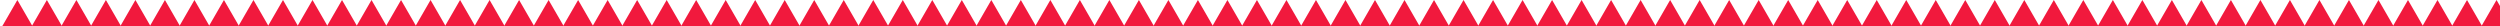 <svg width="1440" height="15" viewBox="0 0 1440 15" fill="none" xmlns="http://www.w3.org/2000/svg">
<rect x="0" y="0" width="1440" height="15" fill="#333333" stroke="none"/>
<g clip-path="url(#clip0_1_3551)">
<rect width="1440" height="15" fill="white"/>
<path d="M10 0L18.66 15H1.34L10 0Z" fill="#F1193D"/>
<path d="M27 0L35.66 15H18.34L27 0Z" fill="#F1193D"/>
<path d="M44 0L52.66 15H35.34L44 0Z" fill="#F1193D"/>
<path d="M61 0L69.66 15H52.34L61 0Z" fill="#F1193D"/>
<path d="M78 0L86.66 15H69.34L78 0Z" fill="#F1193D"/>
<path d="M95 0L103.66 15H86.34L95 0Z" fill="#F1193D"/>
<path d="M112 0L120.66 15H103.34L112 0Z" fill="#F1193D"/>
<path d="M129 0L137.66 15H120.34L129 0Z" fill="#F1193D"/>
<path d="M146 0L154.66 15H137.34L146 0Z" fill="#F1193D"/>
<path d="M163 0L171.66 15H154.34L163 0Z" fill="#F1193D"/>
<path d="M180 0L188.66 15H171.34L180 0Z" fill="#F1193D"/>
<path d="M197 0L205.66 15H188.34L197 0Z" fill="#F1193D"/>
<path d="M214 0L222.66 15H205.34L214 0Z" fill="#F1193D"/>
<path d="M231 0L239.66 15H222.34L231 0Z" fill="#F1193D"/>
<path d="M248 0L256.66 15H239.34L248 0Z" fill="#F1193D"/>
<path d="M265 0L273.66 15H256.34L265 0Z" fill="#F1193D"/>
<path d="M282 0L290.66 15H273.34L282 0Z" fill="#F1193D"/>
<path d="M299 0L307.66 15H290.34L299 0Z" fill="#F1193D"/>
<path d="M316 0L324.66 15H307.34L316 0Z" fill="#F1193D"/>
<path d="M333 0L341.66 15H324.34L333 0Z" fill="#F1193D"/>
<path d="M350 0L358.66 15H341.34L350 0Z" fill="#F1193D"/>
<path d="M367 0L375.66 15H358.34L367 0Z" fill="#F1193D"/>
<path d="M384 0L392.66 15H375.34L384 0Z" fill="#F1193D"/>
<path d="M401 0L409.66 15H392.34L401 0Z" fill="#F1193D"/>
<path d="M418 0L426.66 15H409.34L418 0Z" fill="#F1193D"/>
<path d="M435 0L443.66 15H426.34L435 0Z" fill="#F1193D"/>
<path d="M452 0L460.66 15H443.34L452 0Z" fill="#F1193D"/>
<path d="M469 0L477.66 15H460.34L469 0Z" fill="#F1193D"/>
<path d="M486 0L494.66 15H477.34L486 0Z" fill="#F1193D"/>
<path d="M503 0L511.66 15H494.34L503 0Z" fill="#F1193D"/>
<path d="M520 0L528.66 15H511.34L520 0Z" fill="#F1193D"/>
<path d="M537 0L545.66 15H528.34L537 0Z" fill="#F1193D"/>
<path d="M554 0L562.66 15H545.34L554 0Z" fill="#F1193D"/>
<path d="M571 0L579.66 15H562.34L571 0Z" fill="#F1193D"/>
<path d="M588 0L596.66 15H579.34L588 0Z" fill="#F1193D"/>
<path d="M605 0L613.66 15H596.34L605 0Z" fill="#F1193D"/>
<path d="M622 0L630.66 15H613.34L622 0Z" fill="#F1193D"/>
<path d="M639 0L647.66 15H630.34L639 0Z" fill="#F1193D"/>
<path d="M656 0L664.66 15H647.34L656 0Z" fill="#F1193D"/>
<path d="M673 0L681.66 15H664.34L673 0Z" fill="#F1193D"/>
<path d="M690 0L698.66 15H681.34L690 0Z" fill="#F1193D"/>
<path d="M707 0L715.66 15H698.34L707 0Z" fill="#F1193D"/>
<path d="M724 0L732.66 15H715.34L724 0Z" fill="#F1193D"/>
<path d="M741 0L749.66 15H732.34L741 0Z" fill="#F1193D"/>
<path d="M758 0L766.66 15H749.34L758 0Z" fill="#F1193D"/>
<path d="M775 0L783.66 15H766.34L775 0Z" fill="#F1193D"/>
<path d="M792 0L800.66 15H783.34L792 0Z" fill="#F1193D"/>
<path d="M809 0L817.66 15H800.34L809 0Z" fill="#F1193D"/>
<path d="M826 0L834.66 15H817.34L826 0Z" fill="#F1193D"/>
<path d="M843 0L851.66 15H834.34L843 0Z" fill="#F1193D"/>
<path d="M860 0L868.66 15H851.34L860 0Z" fill="#F1193D"/>
<path d="M877 0L885.66 15H868.34L877 0Z" fill="#F1193D"/>
<path d="M894 0L902.66 15H885.34L894 0Z" fill="#F1193D"/>
<path d="M911 0L919.66 15H902.34L911 0Z" fill="#F1193D"/>
<path d="M928 0L936.66 15H919.34L928 0Z" fill="#F1193D"/>
<path d="M945 0L953.66 15H936.34L945 0Z" fill="#F1193D"/>
<path d="M962 0L970.66 15H953.34L962 0Z" fill="#F1193D"/>
<path d="M979 0L987.66 15H970.34L979 0Z" fill="#F1193D"/>
<path d="M996 0L1004.66 15H987.34L996 0Z" fill="#F1193D"/>
<path d="M1013 0L1021.66 15H1004.34L1013 0Z" fill="#F1193D"/>
<path d="M1030 0L1038.66 15H1021.34L1030 0Z" fill="#F1193D"/>
<path d="M1047 0L1055.66 15H1038.34L1047 0Z" fill="#F1193D"/>
<path d="M1064 0L1072.66 15H1055.34L1064 0Z" fill="#F1193D"/>
<path d="M1081 0L1089.66 15H1072.34L1081 0Z" fill="#F1193D"/>
<path d="M1098 0L1106.66 15H1089.34L1098 0Z" fill="#F1193D"/>
<path d="M1115 0L1123.66 15H1106.34L1115 0Z" fill="#F1193D"/>
<path d="M1132 0L1140.66 15H1123.34L1132 0Z" fill="#F1193D"/>
<path d="M1149 0L1157.66 15H1140.34L1149 0Z" fill="#F1193D"/>
<path d="M1166 0L1174.66 15H1157.34L1166 0Z" fill="#F1193D"/>
<path d="M1183 0L1191.66 15H1174.34L1183 0Z" fill="#F1193D"/>
<path d="M1200 0L1208.66 15H1191.34L1200 0Z" fill="#F1193D"/>
<path d="M1217 0L1225.66 15H1208.34L1217 0Z" fill="#F1193D"/>
<path d="M1234 0L1242.66 15H1225.34L1234 0Z" fill="#F1193D"/>
<path d="M1251 0L1259.66 15H1242.34L1251 0Z" fill="#F1193D"/>
<path d="M1268 0L1276.66 15H1259.34L1268 0Z" fill="#F1193D"/>
<path d="M1285 0L1293.66 15H1276.34L1285 0Z" fill="#F1193D"/>
<path d="M1302 0L1310.66 15H1293.34L1302 0Z" fill="#F1193D"/>
<path d="M1319 0L1327.66 15H1310.34L1319 0Z" fill="#F1193D"/>
<path d="M1336 0L1344.66 15H1327.34L1336 0Z" fill="#F1193D"/>
<path d="M1353 0L1361.66 15H1344.34L1353 0Z" fill="#F1193D"/>
<path d="M1370 0L1378.66 15H1361.34L1370 0Z" fill="#F1193D"/>
<path d="M1387 0L1395.66 15H1378.34L1387 0Z" fill="#F1193D"/>
<path d="M1404 0L1412.66 15H1395.34L1404 0Z" fill="#F1193D"/>
<path d="M1421 0L1429.66 15H1412.34L1421 0Z" fill="#F1193D"/>
<path d="M1438 0L1446.66 15H1429.34L1438 0Z" fill="#F1193D"/>
</g>
<defs>
<clipPath id="clip0_1_3551">
<rect width="1440" height="15" fill="white"/>
</clipPath>
</defs>
</svg>
